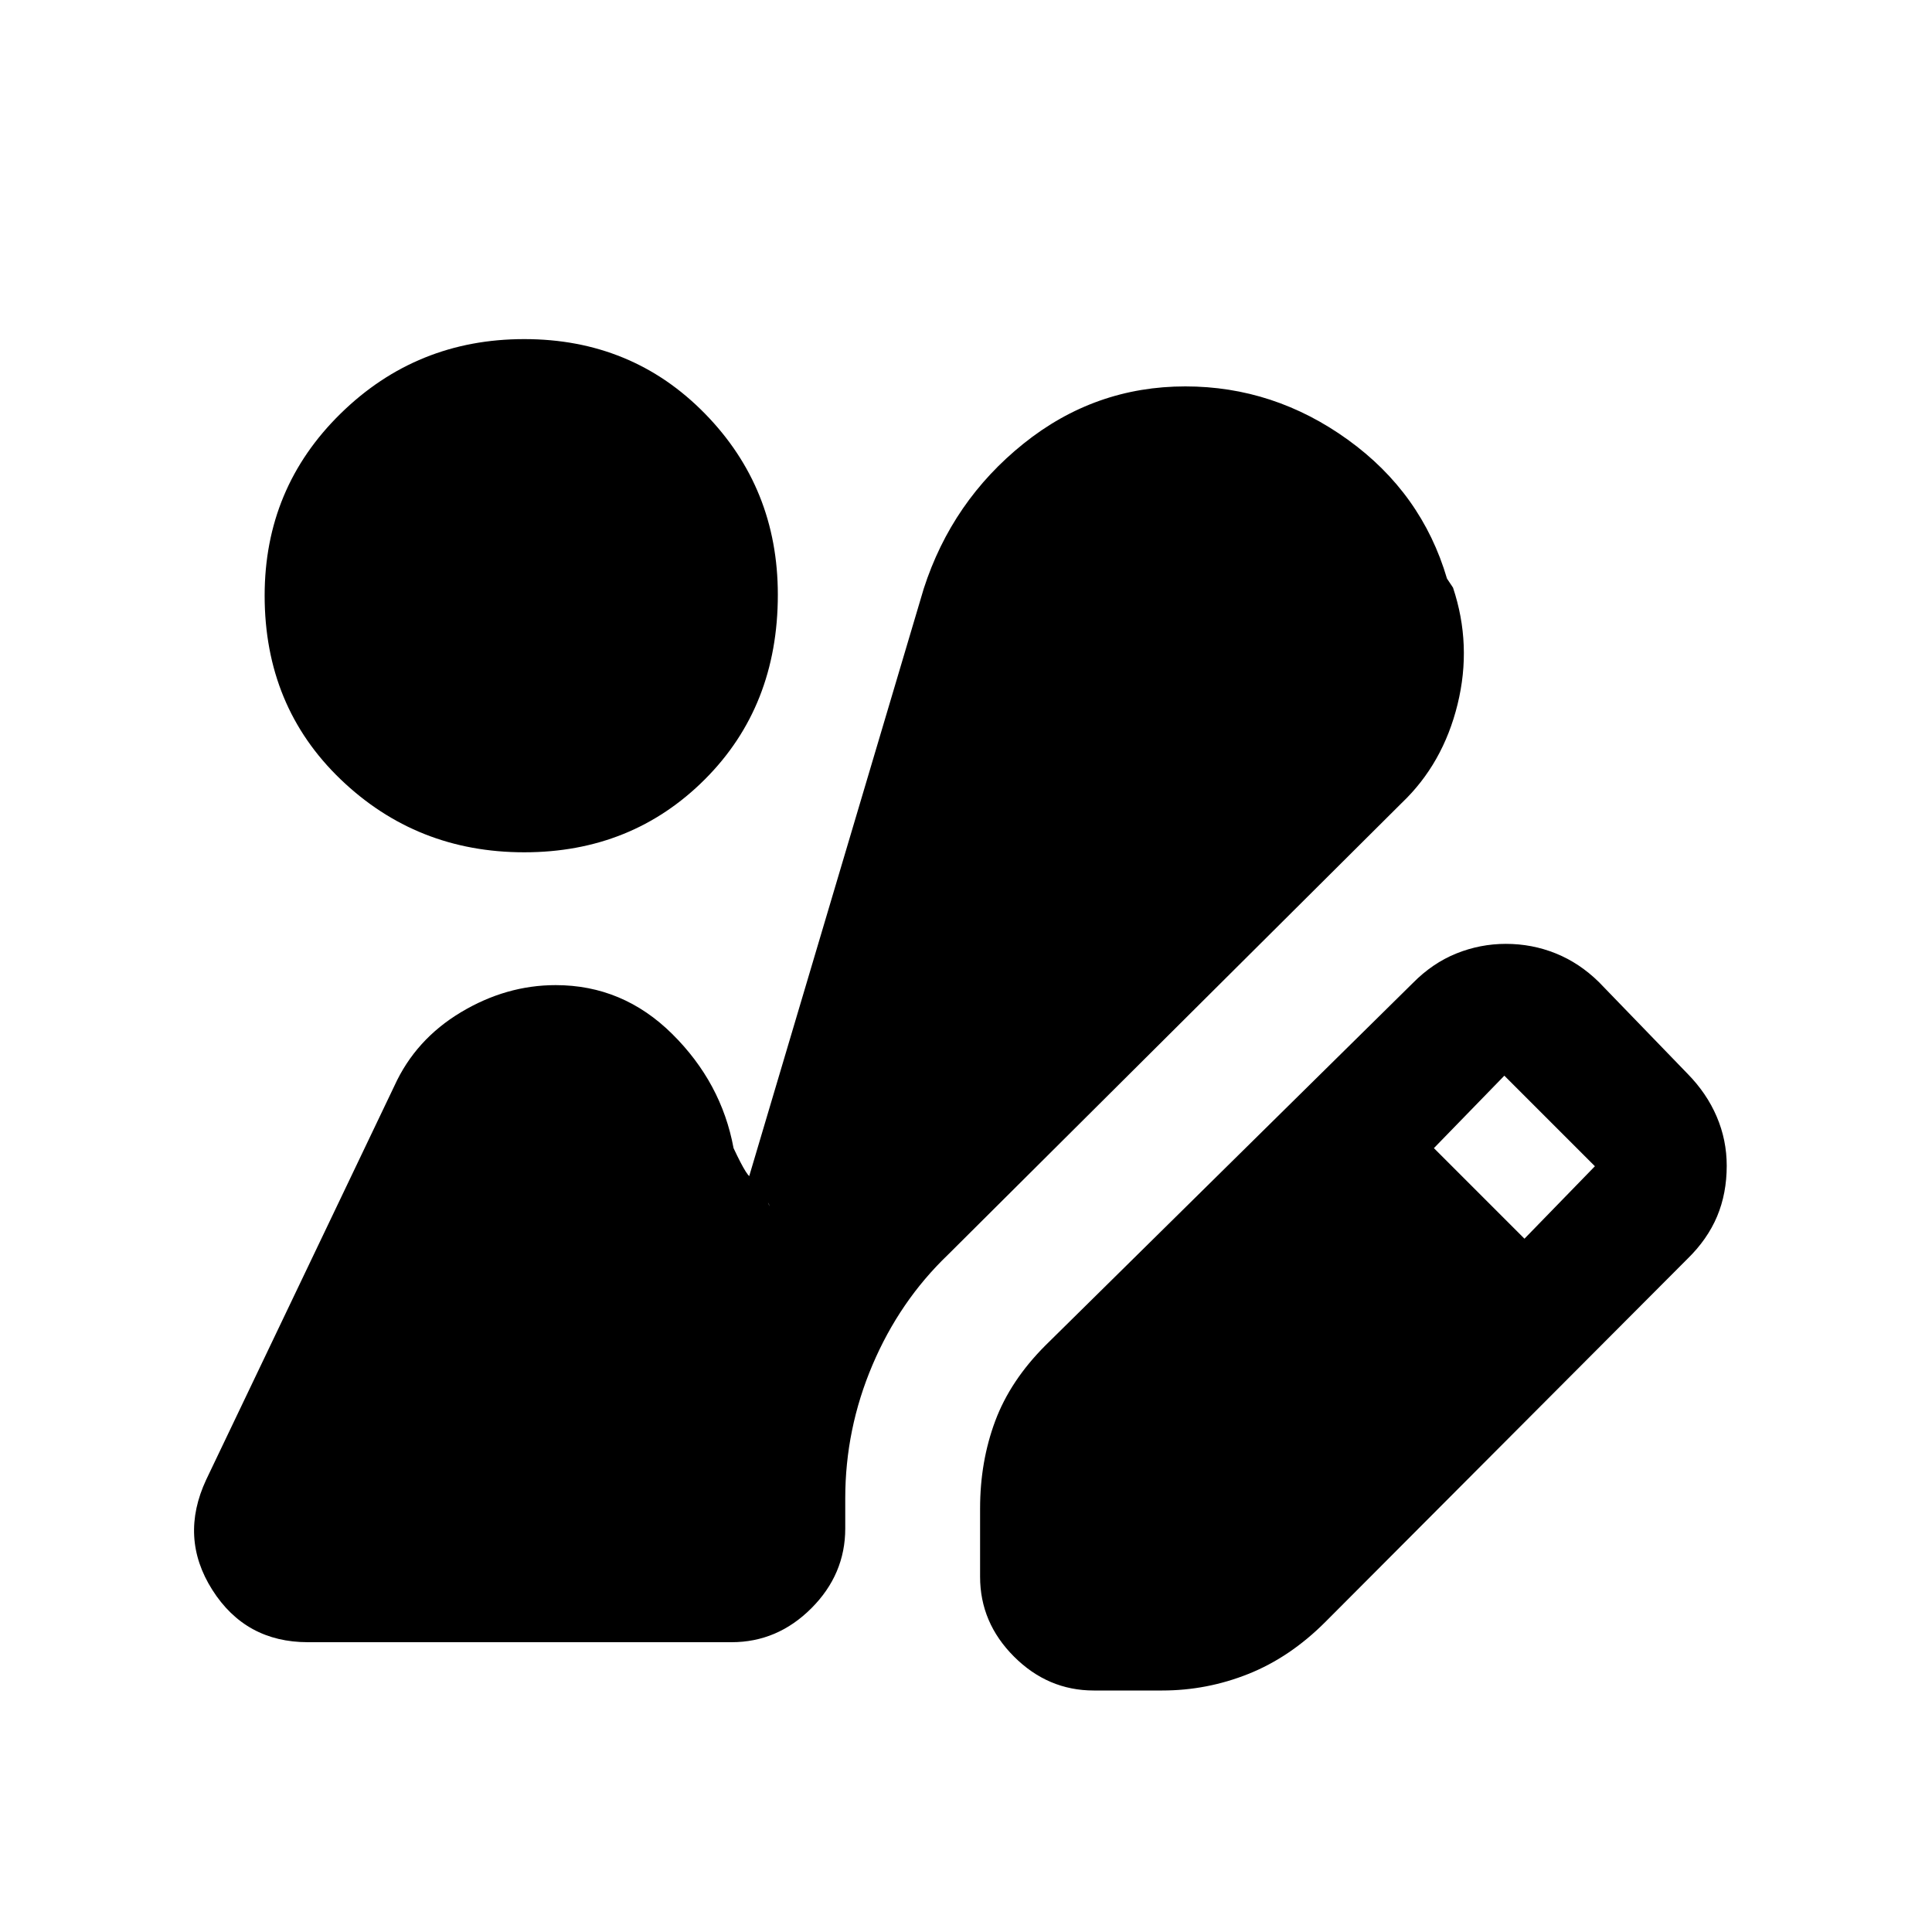<svg xmlns="http://www.w3.org/2000/svg" height="20" viewBox="0 -960 960 960" width="20"><path d="M543.5-120q-22.8 0-39.65-16.85Q487-153.7 487-176.5v-34q0-23.22 7.5-43.36t25-37.64l182.5-180q9.76-9.91 21.63-14.71Q735.5-491 748.26-491q13.05 0 24.81 4.75 11.76 4.75 21.43 14.25l44 45.5q9.59 9.76 14.54 21.38Q858-393.5 858-380.74q0 13.76-4.79 25.17-4.8 11.4-14.71 21.07L658.5-154q-17.5 17.5-38.14 25.75T577.5-120h-34Zm214-224.5 35-36-45-45-35 36 45 45Zm-497-192q-53.5 0-91.25-36.25t-37.75-91.3q0-53.45 37.75-90.45t91.25-37q53.5 0 89.75 37t36.25 90q0 55.5-36.25 91.75T260.5-536.5ZM153-144q-31 0-47.5-26t-3.01-54.82L196-420.5q10.5-23 33-36.5t47.11-13.5q33.39 0 57.89 24.25t30.5 56.75q7.5 16 9 14.25t9 14.75q-1.5-5-7.25-4.5t-7.75 5.5l91.5-308q14.06-43.54 49.53-72.02Q543.99-768 589-768q44 0 80.75 26.5t49.25 69l3 4.5q9.5 28.5 2.25 58t-27.75 49L471-336.5q-24 23-37.5 54.81Q420-249.88 420-215.5v15q0 22.8-16.85 39.65Q386.3-144 363.5-144H153Z"/></svg>